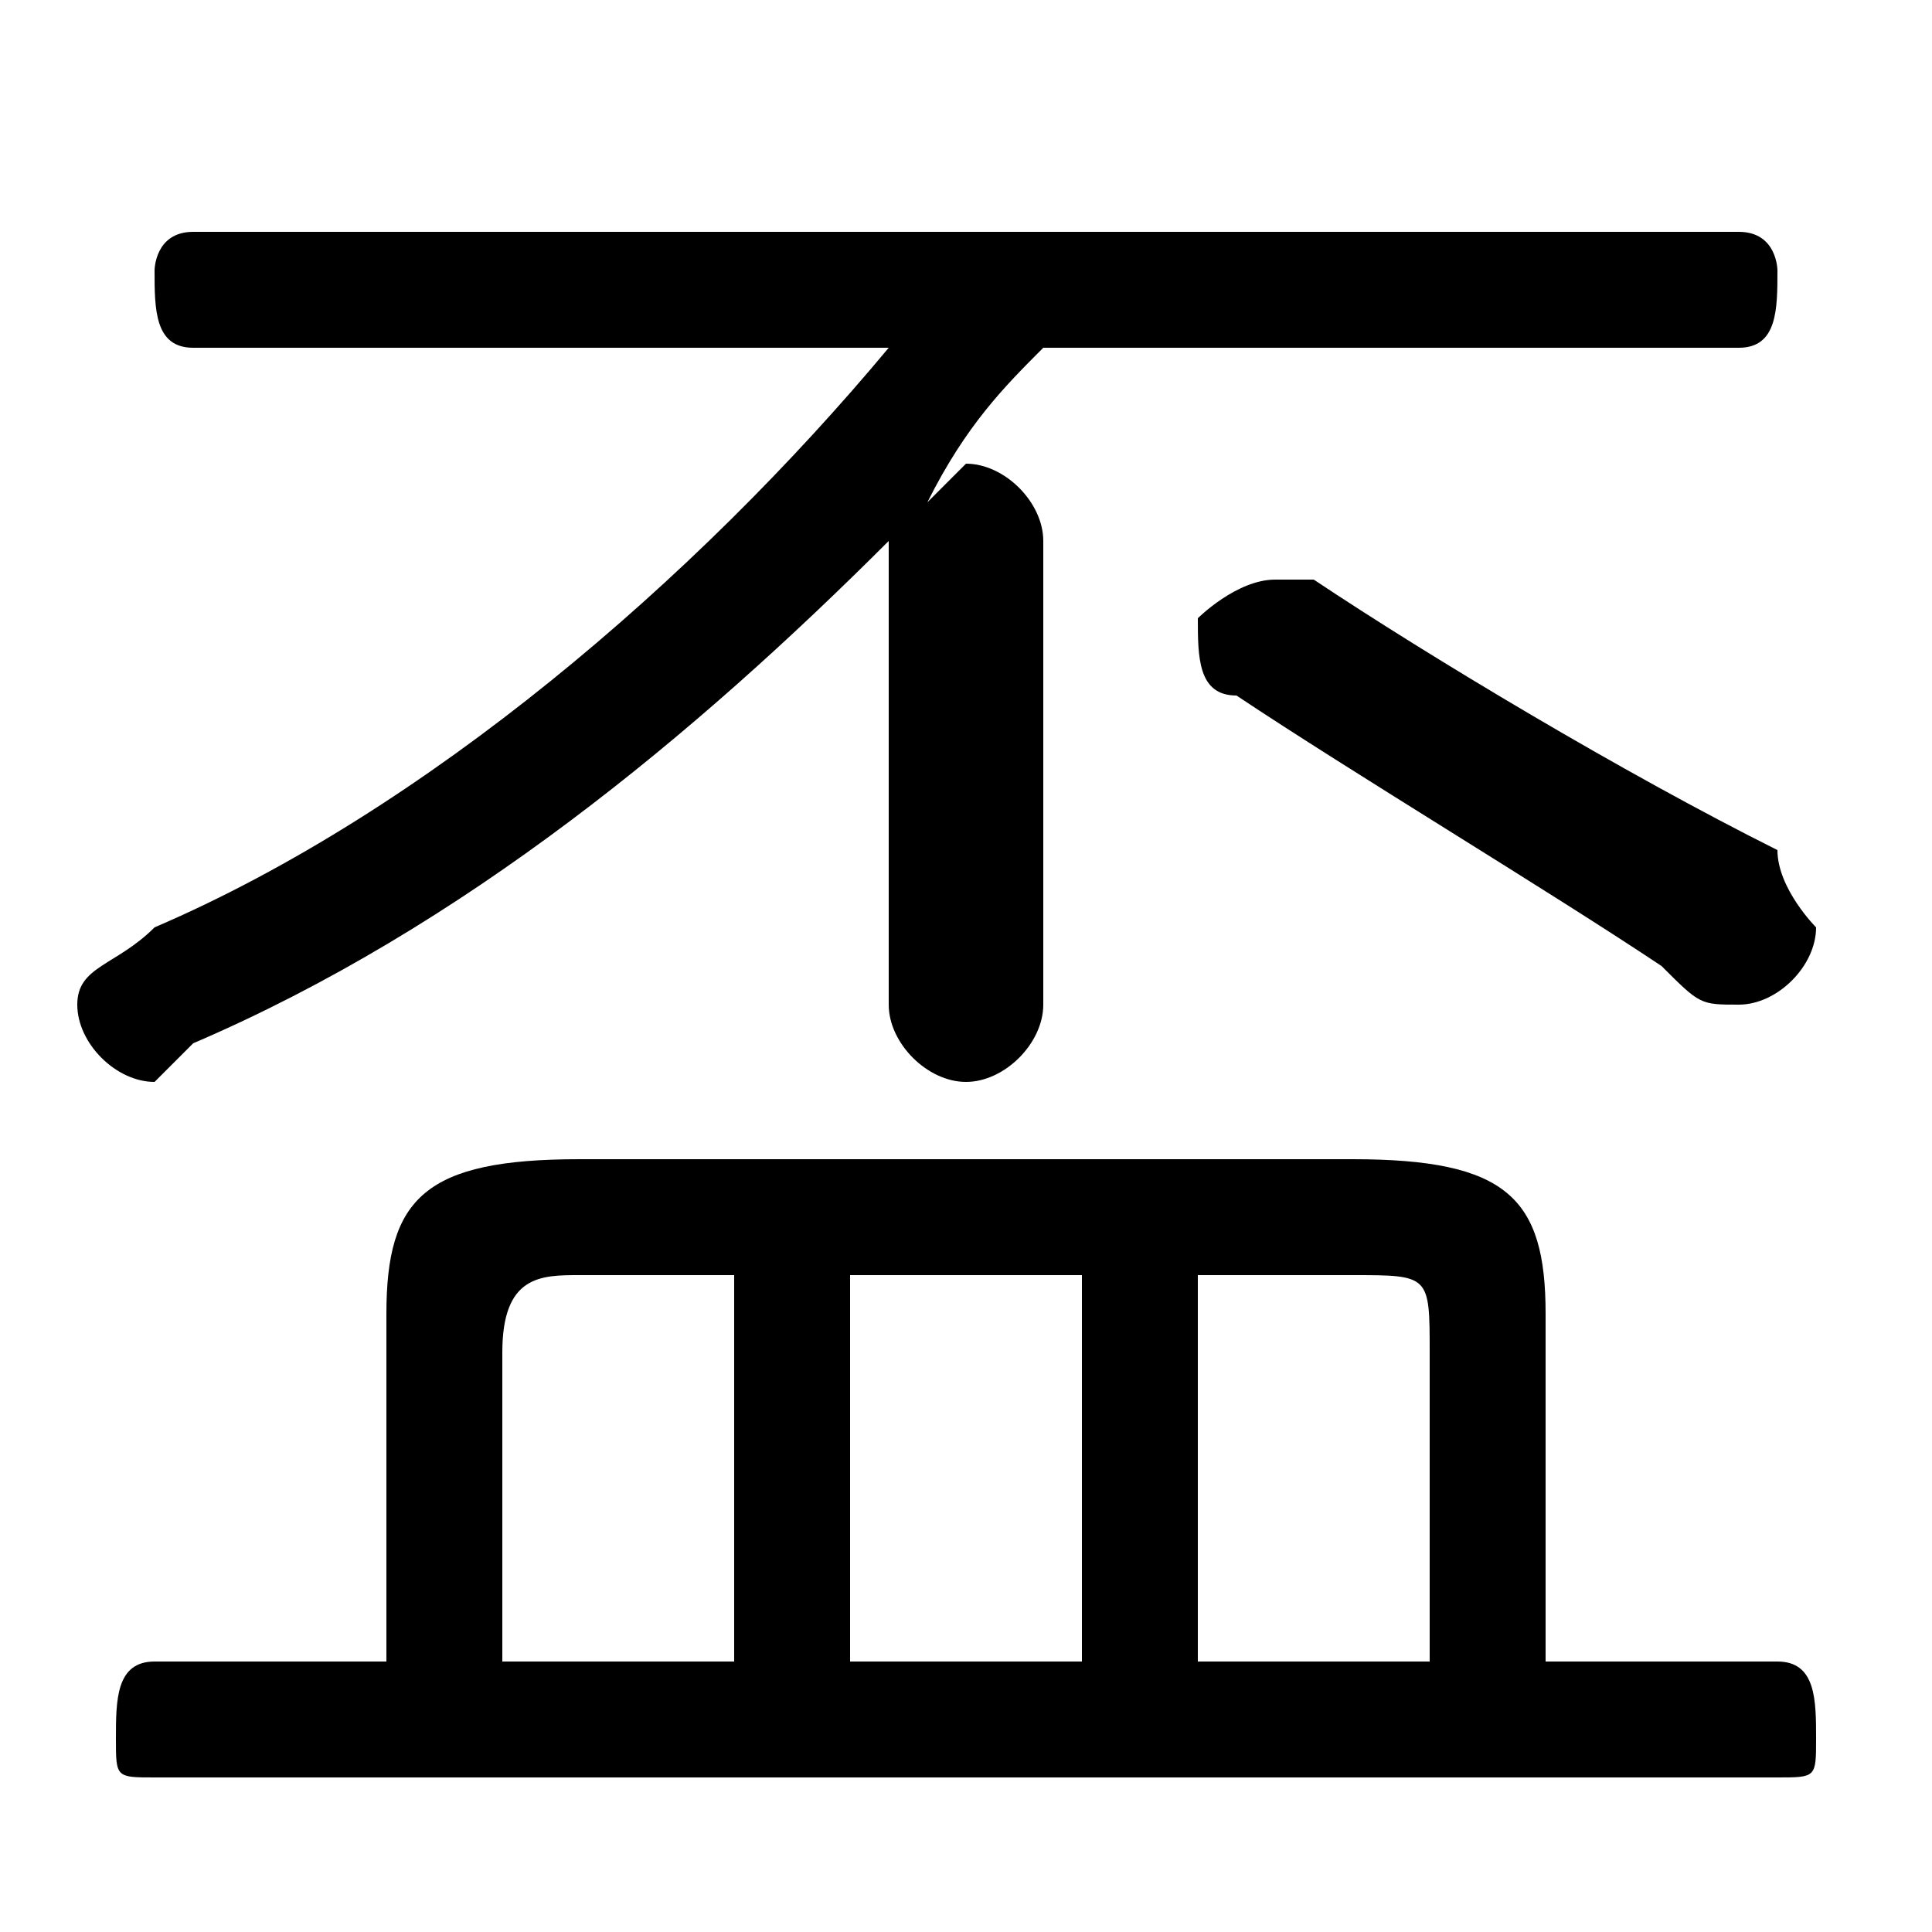 <svg xmlns="http://www.w3.org/2000/svg" viewBox="0 -44.0 50.0 50.0">
    <rect x="0" y="-44.0" width="50.0" height="50.0" fill="#808080" stroke="none"/>
    <g transform="scale(1, -1)">
        <!-- ボディの枠 -->
        <rect x="0" y="-6.0" width="50.0" height="50.0"
            stroke="white" fill="white"/>
        <!-- グリフ座標系の原点 -->
        <circle cx="0" cy="0" r="5" fill="white"/>
        <!-- グリフのアウトライン -->
        <g style="fill:black;stroke:#000000;stroke-width:0;stroke-linecap:round;stroke-linejoin:round;">
        <path d="M 10.0 1.0 L 4.0 1.0 C 3.0 1.0 3.0 -0.0 3.0 -1.0 C 3.0 -2.0 3.0 -2.0 4.0 -2.0 L 46.0 -2.0 C 47.0 -2.0 47.0 -2.0 47.0 -1.0 C 47.0 -0.0 47.0 1.0 46.0 1.0 L 40.0 1.0 L 40.0 10.0 C 40.0 13.0 39.0 14.0 35.0 14.0 L 15.0 14.0 C 11.0 14.0 10.0 13.0 10.0 10.0 Z M 13.0 1.0 L 13.0 9.0 C 13.0 11.0 14.0 11.0 15.0 11.0 L 19.0 11.0 L 19.0 1.0 Z M 37.0 1.0 L 31.0 1.0 L 31.0 11.0 L 35.0 11.0 C 37.0 11.0 37.0 11.0 37.0 9.0 Z M 28.0 1.0 L 22.0 1.0 L 22.0 11.0 L 28.0 11.0 Z M 23.0 35.0 C 18.0 29.0 11.0 23.0 4.0 20.0 C 3.0 19.0 2.0 19.0 2.0 18.0 C 2.0 17.0 3.0 16.0 4.0 16.0 C 4.0 16.0 5.0 17.0 5.0 17.0 C 12.0 20.0 18.0 25.0 23.0 30.0 C 23.0 30.0 23.0 30.0 23.0 30.0 L 23.0 18.0 C 23.0 17.0 24.0 16.0 25.0 16.0 C 26.0 16.0 27.0 17.0 27.0 18.0 L 27.0 30.0 C 27.0 31.0 26.0 32.0 25.0 32.0 C 25.0 32.0 24.0 31.0 24.0 31.0 C 25.0 33.0 26.0 34.0 27.0 35.0 L 45.0 35.0 C 46.0 35.0 46.0 36.0 46.0 37.0 C 46.0 37.0 46.0 38.0 45.0 38.0 L 5.0 38.0 C 4.0 38.0 4.0 37.0 4.0 37.0 C 4.0 36.0 4.0 35.0 5.0 35.0 Z M 34.0 29.0 C 33.0 29.0 33.0 29.0 33.0 29.0 C 32.0 29.0 31.0 28.0 31.0 28.0 C 31.0 27.0 31.0 26.0 32.0 26.0 C 35.0 24.0 40.0 21.0 43.0 19.0 C 44.0 18.0 44.0 18.0 45.0 18.0 C 46.0 18.0 47.0 19.0 47.0 20.0 C 47.0 20.0 46.0 21.0 46.0 22.0 C 42.0 24.0 37.0 27.0 34.0 29.0 Z"/>
    </g>
    </g>
</svg>
